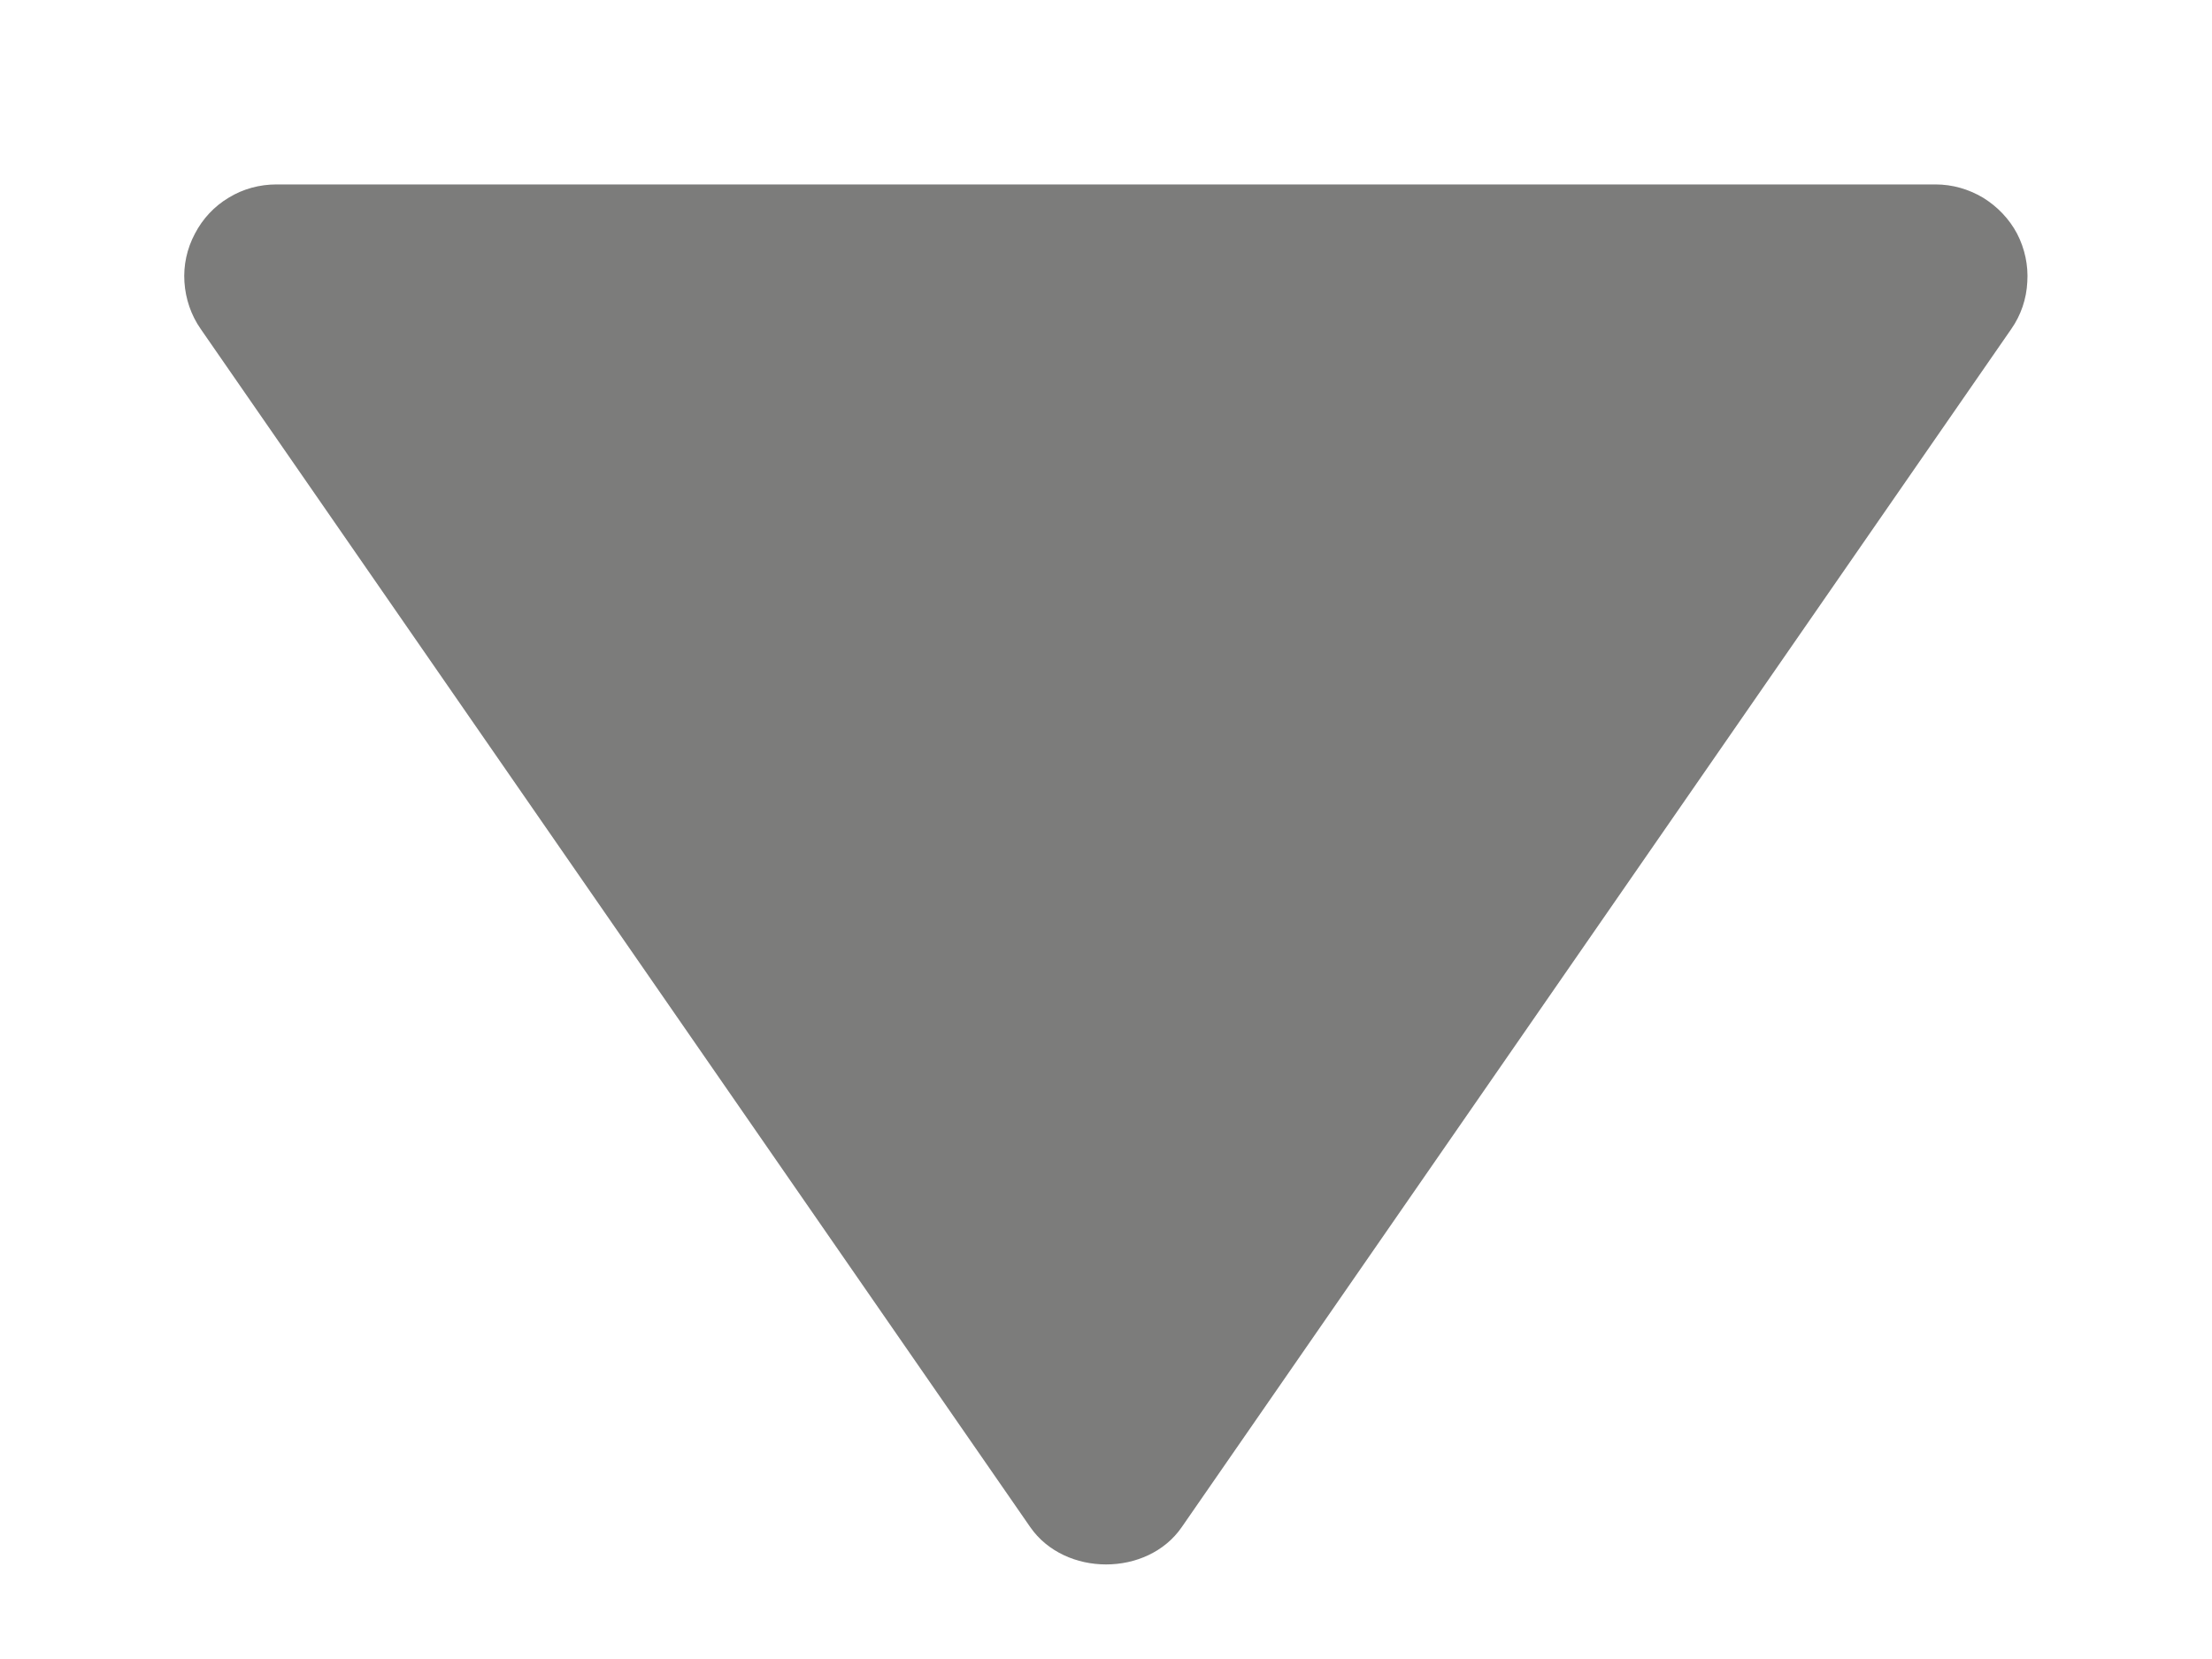 <svg width="8" height="6" viewBox="0 0 8 6" fill="none" xmlns="http://www.w3.org/2000/svg">
<path d="M1 0.667L7 0.667C7.061 0.667 7.12 0.684 7.172 0.715C7.224 0.747 7.267 0.792 7.295 0.845C7.323 0.899 7.336 0.96 7.332 1.02C7.329 1.081 7.309 1.14 7.274 1.19L4.274 5.523C4.15 5.703 3.851 5.703 3.726 5.523L0.726 1.19C0.691 1.14 0.671 1.081 0.667 1.02C0.663 0.96 0.676 0.899 0.705 0.845C0.733 0.791 0.775 0.746 0.827 0.715C0.879 0.683 0.939 0.667 1 0.667Z" fill="#7C7C7B"/>
</svg>

